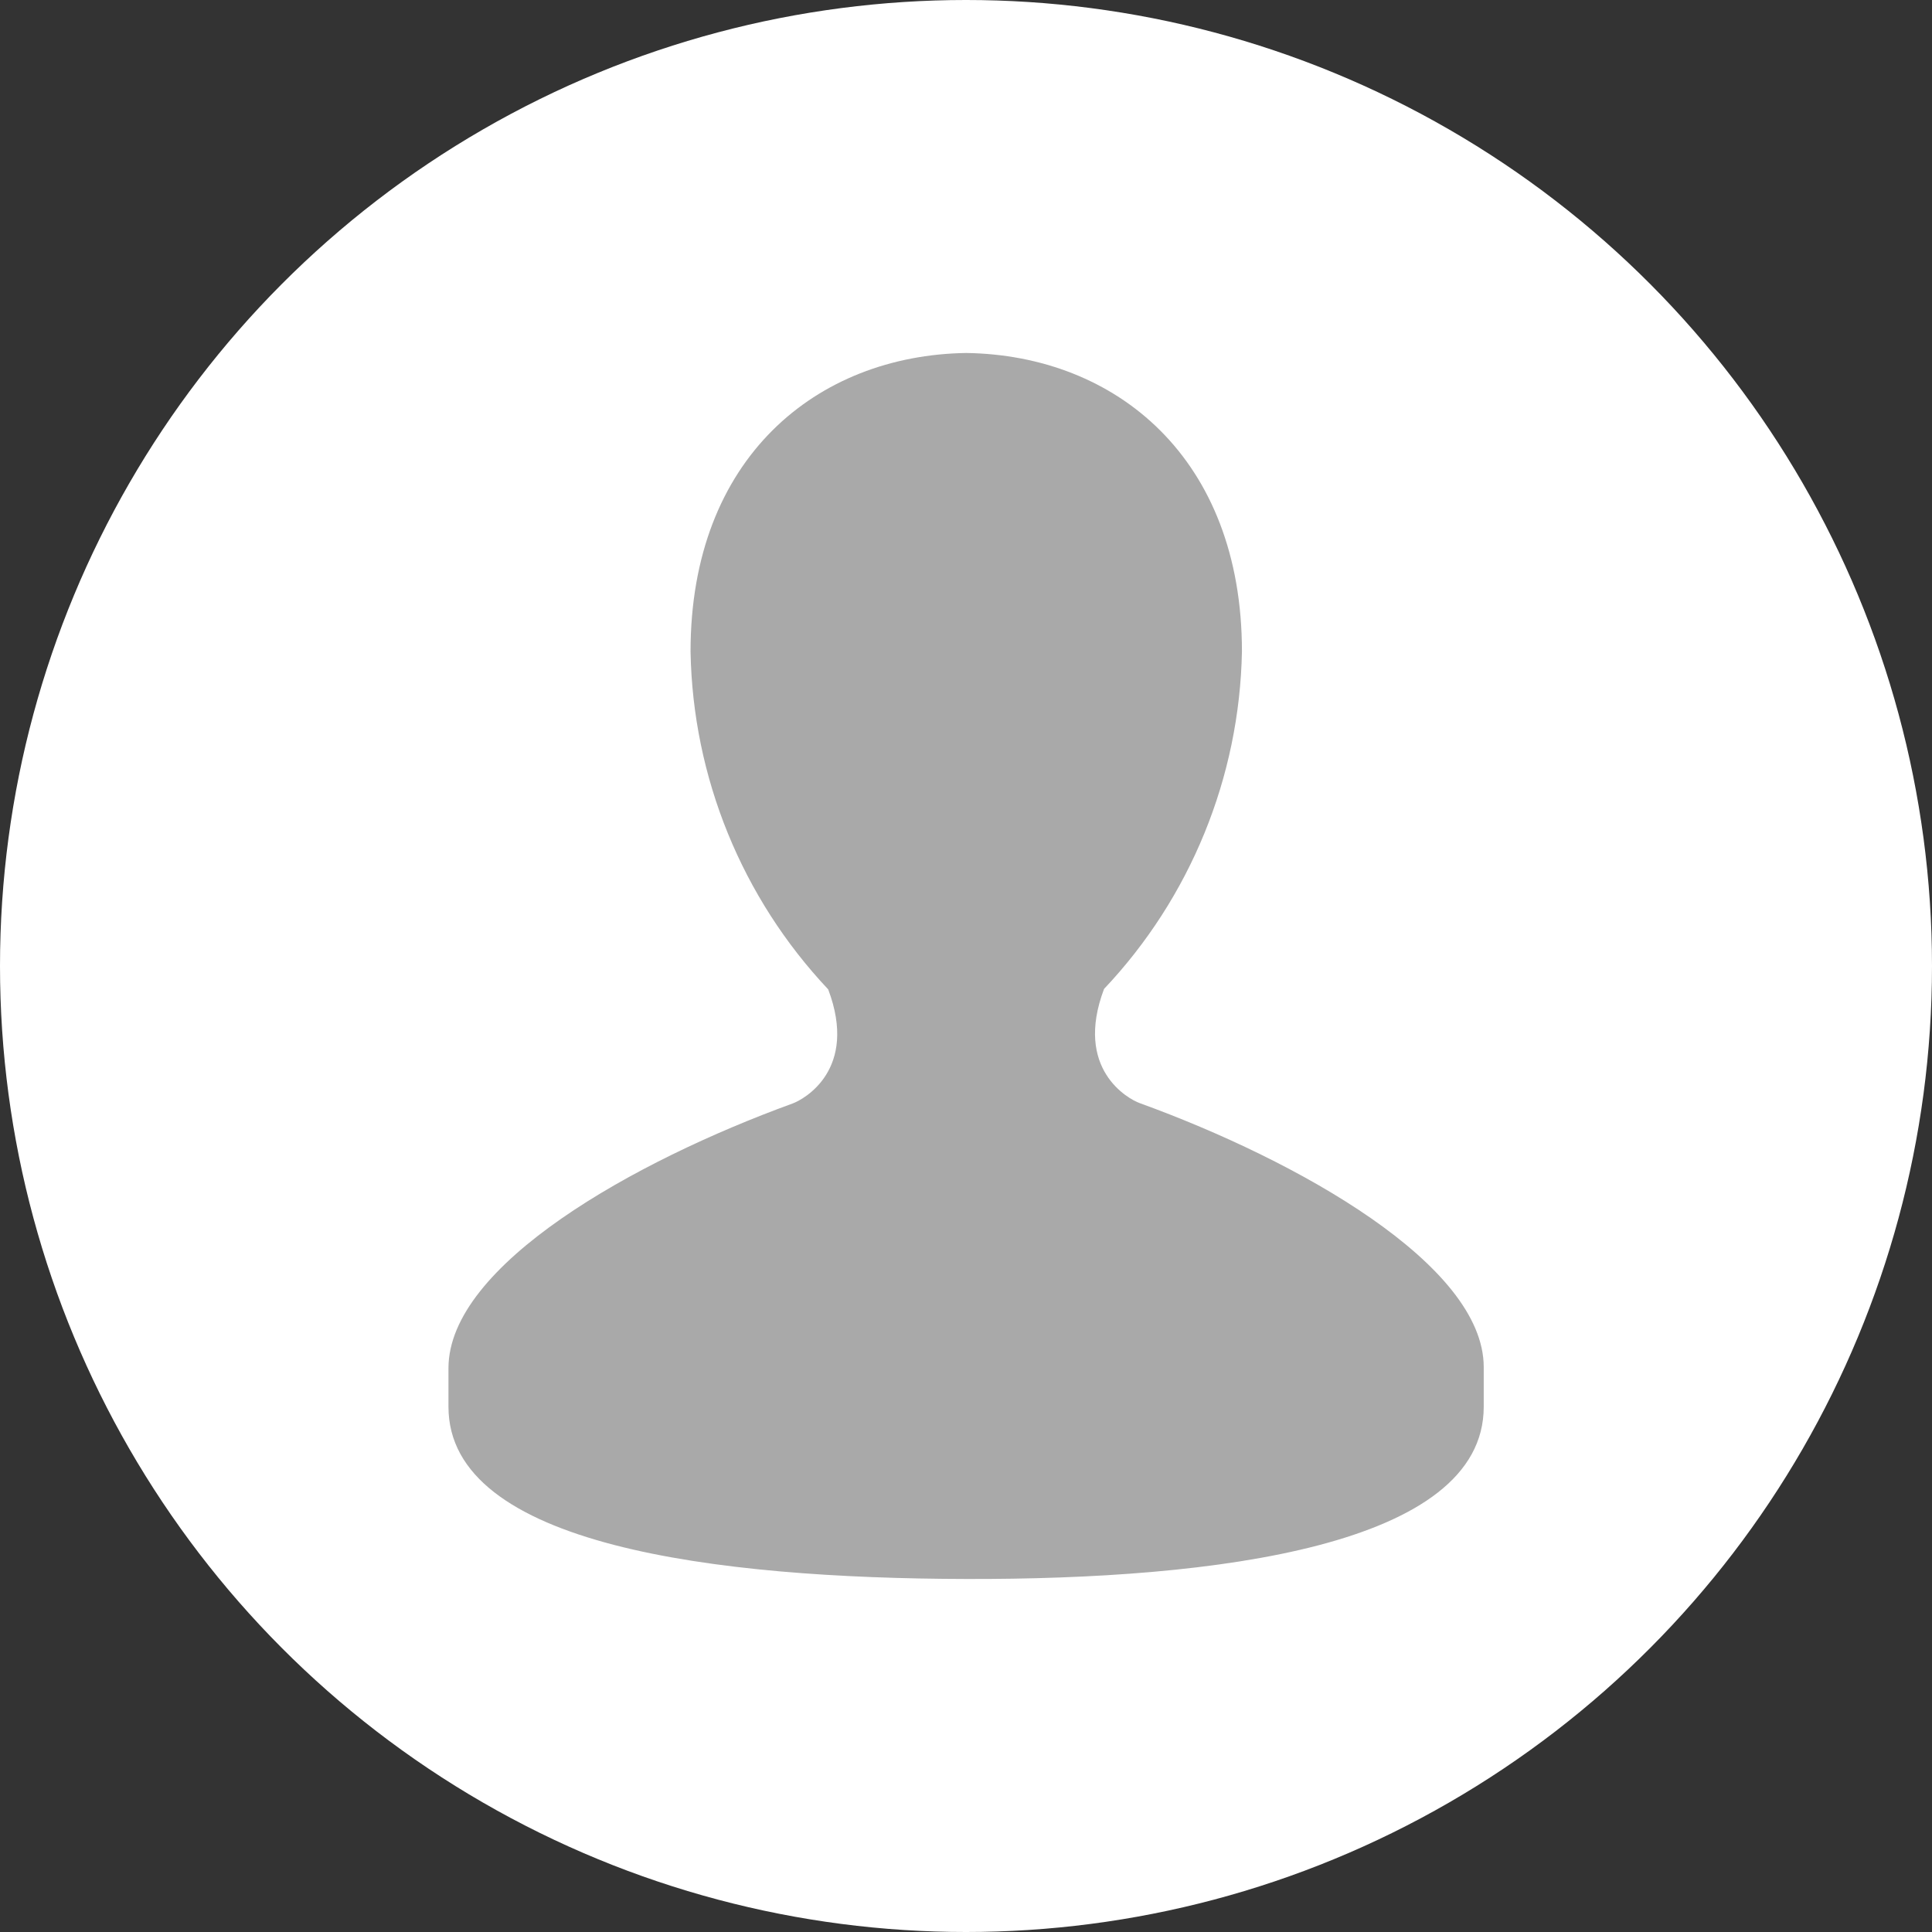 <?xml version="1.0" encoding="utf-8"?>
<!-- Generator: Adobe Illustrator 14.0.0, SVG Export Plug-In . SVG Version: 6.00 Build 43363)  -->
<!DOCTYPE svg PUBLIC "-//W3C//DTD SVG 1.1//EN" "http://www.w3.org/Graphics/SVG/1.1/DTD/svg11.dtd">
<svg version="1.1" id="圖層_1" xmlns="http://www.w3.org/2000/svg" xmlns:xlink="http://www.w3.org/1999/xlink" x="0px" y="0px"
	 width="40px" height="40px" viewBox="0 0 40 40" enable-background="new 0 0 40 40" xml:space="preserve">
<rect x="0" y="0" width="40" height="40" fill="#333333" stroke="none"/>
<title>default-upload-avatar1</title>
<g>
	<circle fill="#FFFFFF" cx="20" cy="20" r="20"/>
	<path fill="#A9A9A9" d="M23.597,22.839c-0.239-0.085-1.365-0.704-0.739-2.364c1.788-1.892,2.805-4.383,2.855-6.986
		c0-4.005-2.606-6.135-5.708-6.181c-3.094,0.047-5.708,2.172-5.708,6.181c0.046,2.604,1.063,5.099,2.85,6.995
		c0.626,1.659-0.5,2.276-0.738,2.363c-3.274,1.19-7.124,3.344-7.124,5.479v0.8c0,2.879,5.547,3.553,10.717,3.565
		c5.17,0.014,10.717-0.687,10.717-3.565v-0.821C30.72,26.185,26.87,24.027,23.597,22.839z"/>
</g>
</svg>
